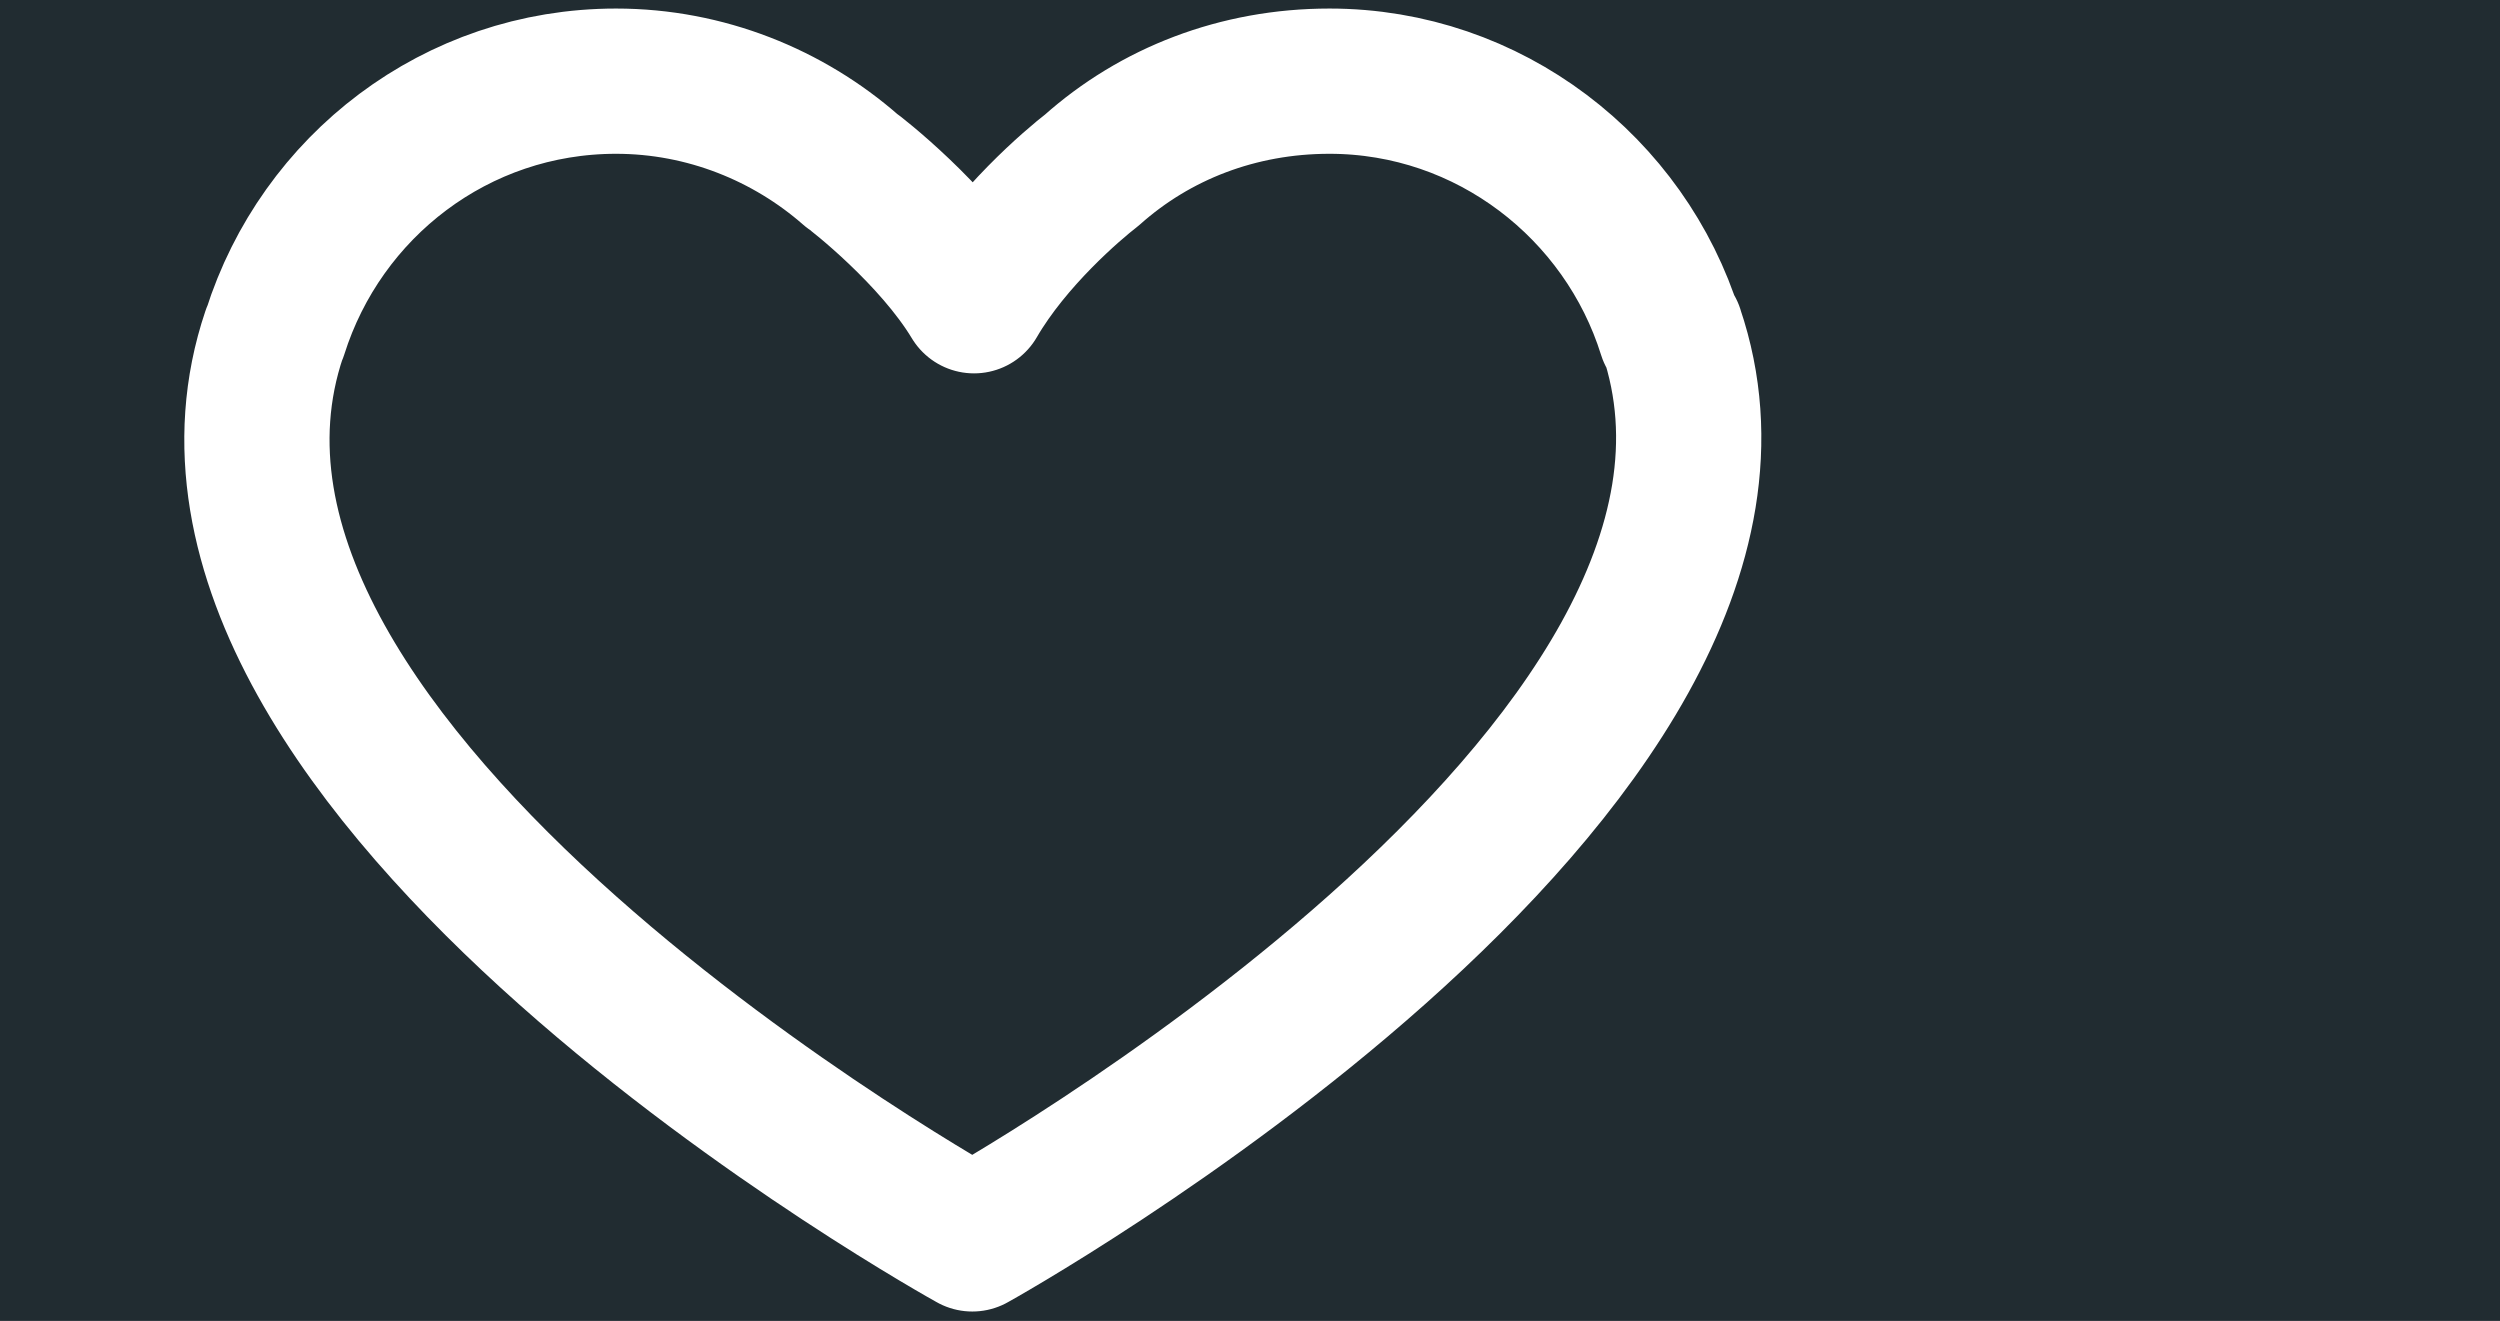 <?xml version="1.0" encoding="utf-8"?>
<!-- Generator: Adobe Illustrator 27.1.1, SVG Export Plug-In . SVG Version: 6.00 Build 0)  -->
<svg version="1.1" id="Layer_1" xmlns="http://www.w3.org/2000/svg" xmlns:xlink="http://www.w3.org/1999/xlink" x="0px" y="0px"
	 viewBox="0 0 292.6 154.6" style="enable-background:new 0 0 292.6 154.6;" xml:space="preserve">
<style type="text/css">
	.st0{fill:#212C31;}
	.st1{fill:none;stroke:#FFFFFF;stroke-width:17;stroke-linecap:round;stroke-linejoin:round;stroke-miterlimit:11.339;}
</style>
<rect x="-23.6" y="-11.9" class="st0" width="336.7" height="179.6"/>
<path class="st1" d="M195.6,38.8c0-0.1,0,0.2-0.1,0.2c-5.3-17-21.2-29.5-39.9-29.5c-10.7,0-20.4,3.8-27.8,10.4
	c-2.2,1.7-9.5,7.9-13.8,15.3c-4.7-7.8-13.8-14.9-14.4-15.3l0,0l0,0c-7.3-6.4-17-10.4-27.5-10.4c-18.7,0-34.5,12.3-39.9,29.4
	c0,0.1,0,0.1-0.1,0.2C14.8,90.3,113.8,145,113.8,145S213,90,195.6,38.8z"/>
</svg>
